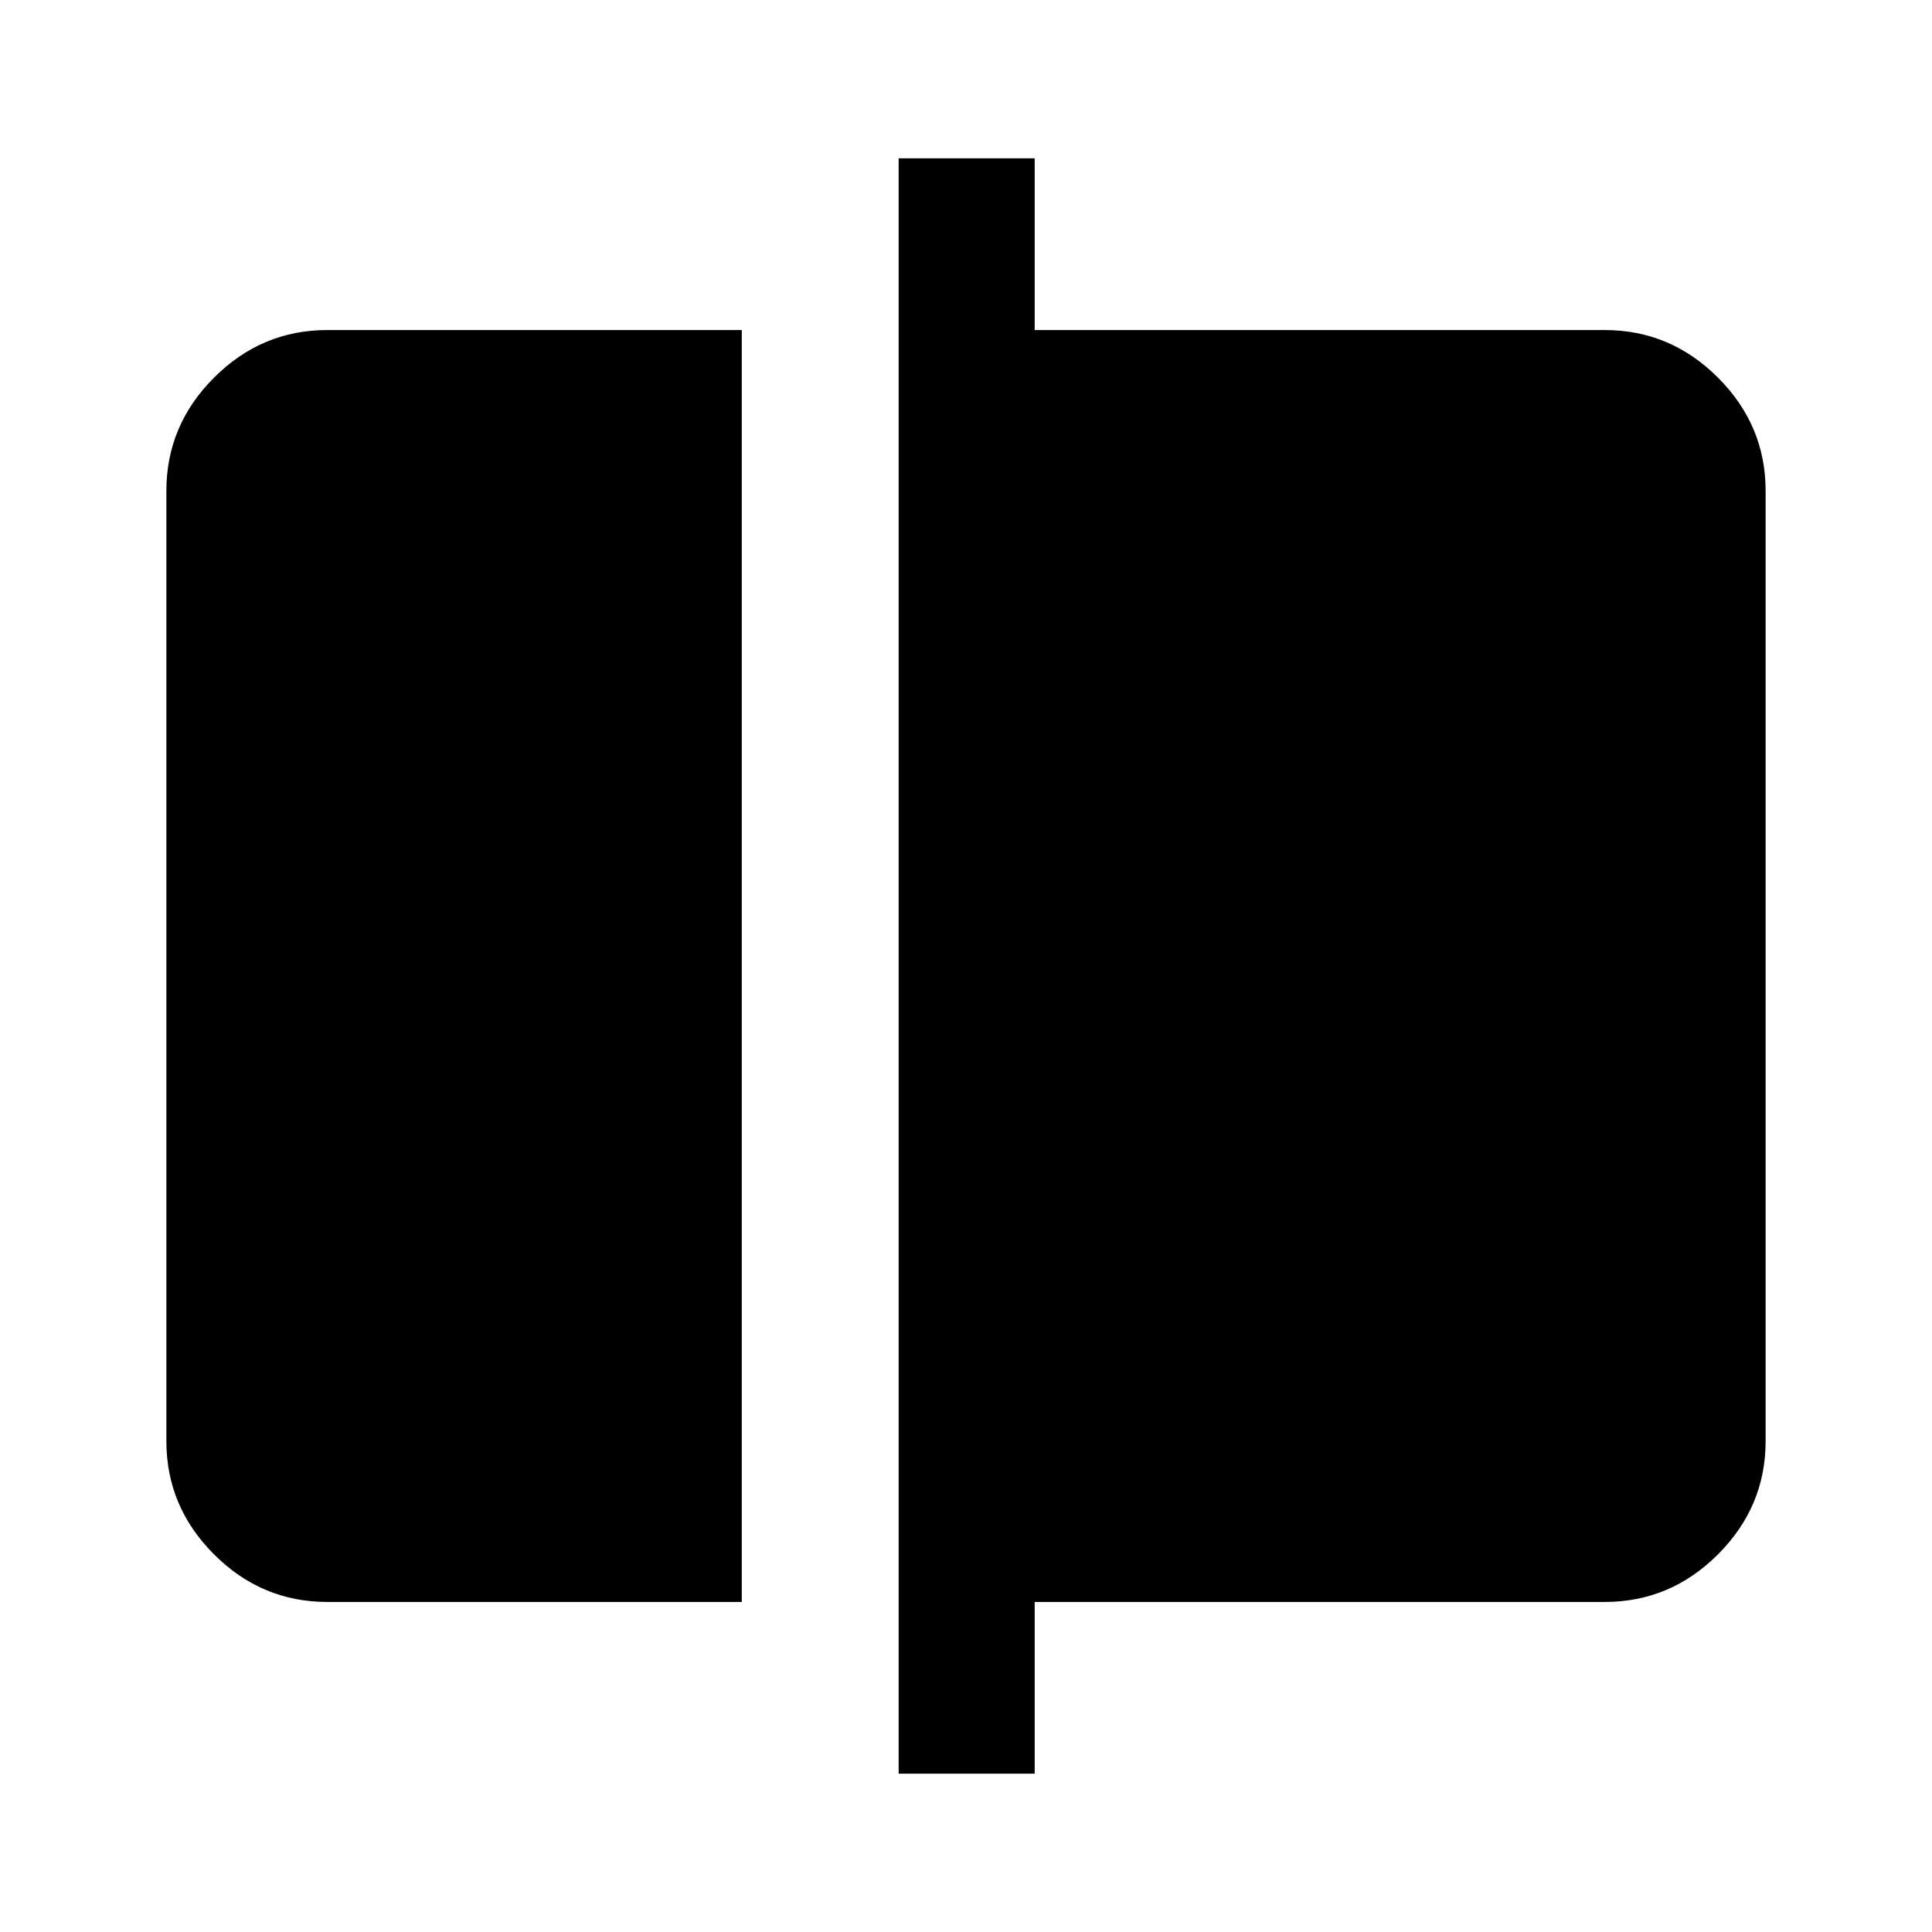 <svg xmlns="http://www.w3.org/2000/svg" height="40" viewBox="0 -960 960 960" width="40"><path d="M162.57-164q-32.58 0-56.24-23.66-23.66-23.67-23.66-56.24v-472.2q0-32.57 23.66-56.24Q129.99-796 162.57-796h206.02v632H162.57Zm283.97 85.33v-802.66h67.59V-796h283.3q32.58 0 56.24 23.66 23.66 23.67 23.66 56.24v472.2q0 32.57-23.66 56.24Q830.01-164 797.43-164h-283.3v85.33h-67.59Z"/></svg>